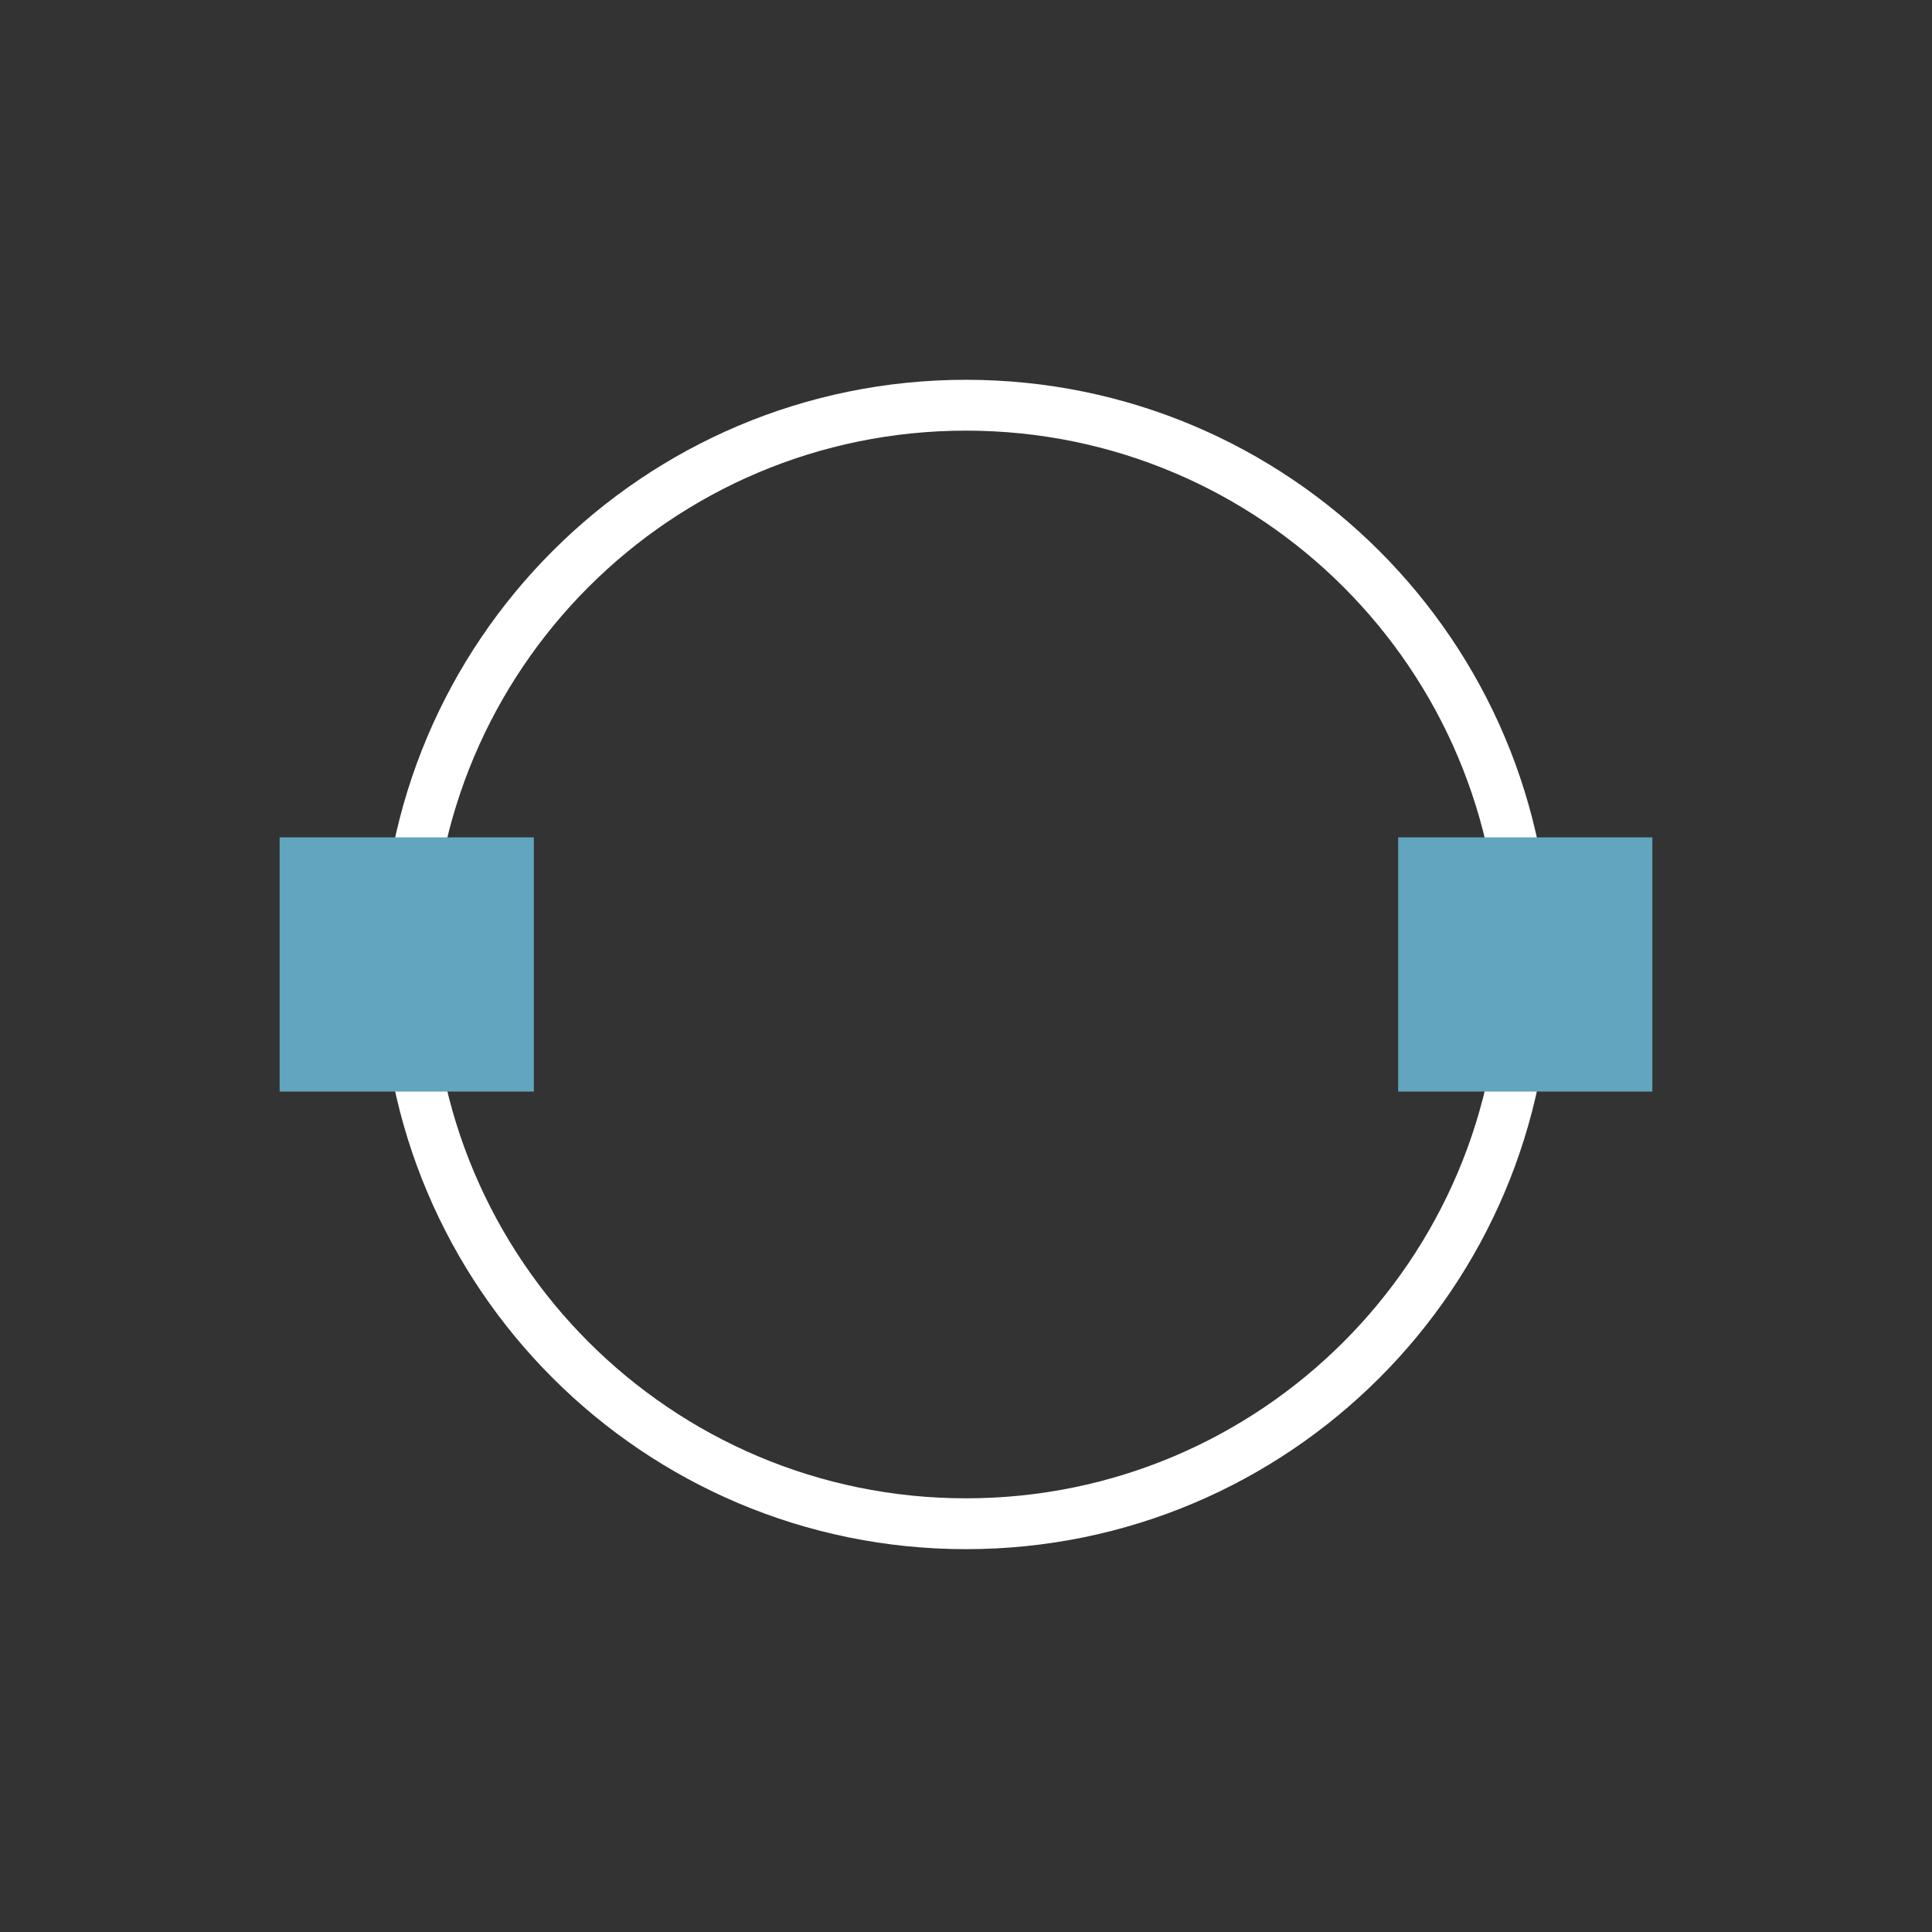 <?xml version="1.0" encoding="UTF-8" standalone="no"?>
<svg width="38px" height="38px" viewBox="0 0 38 38" version="1.1" xmlns="http://www.w3.org/2000/svg" xmlns:xlink="http://www.w3.org/1999/xlink">
    <rect x="0" y="0" width="38" height="38" fill="#333333" stroke="none"/>
    <!-- Generator: Sketch 43.1 (39012) - http://www.bohemiancoding.com/sketch -->
    <title>icon ._tool ._circle</title>
    <desc>Created with Sketch.</desc>
    <defs></defs>
    <g id="Symbols" stroke="none" stroke-width="1" fill="none" fill-rule="evenodd">
        <g id="icon-._tool-._circle">
            <g id="Group-30-Copy">
                <rect id="Rectangle-891-Copy-8" x="0" y="0" width="38" height="37.941"></rect>
                <g id="Group-16" transform="translate(5.5, 7.47)">
                    <path d="M13.5,23 C7.149,23 2,17.851 2,11.5 C2,5.149 7.149,0 13.5,0 C19.851,0 25,5.149 25,11.5 C25,17.851 19.851,23 13.5,23 Z M13.5,22 C19.299,22 24,17.299 24,11.5 C24,5.701 19.299,1 13.5,1 C7.701,1 3,5.701 3,11.5 C3,17.299 7.701,22 13.5,22 Z" id="Combined-Shape" fill="#FFFFFF"></path>
                    <path d="M0,9 L5,9 L5,14 L0,14 L0,9 Z M22,9 L27,9 L27,14 L22,14 L22,9 Z" id="Combined-Shape" fill="#62A5BE"></path>
                </g>
            </g>
        </g>
    </g>
</svg>